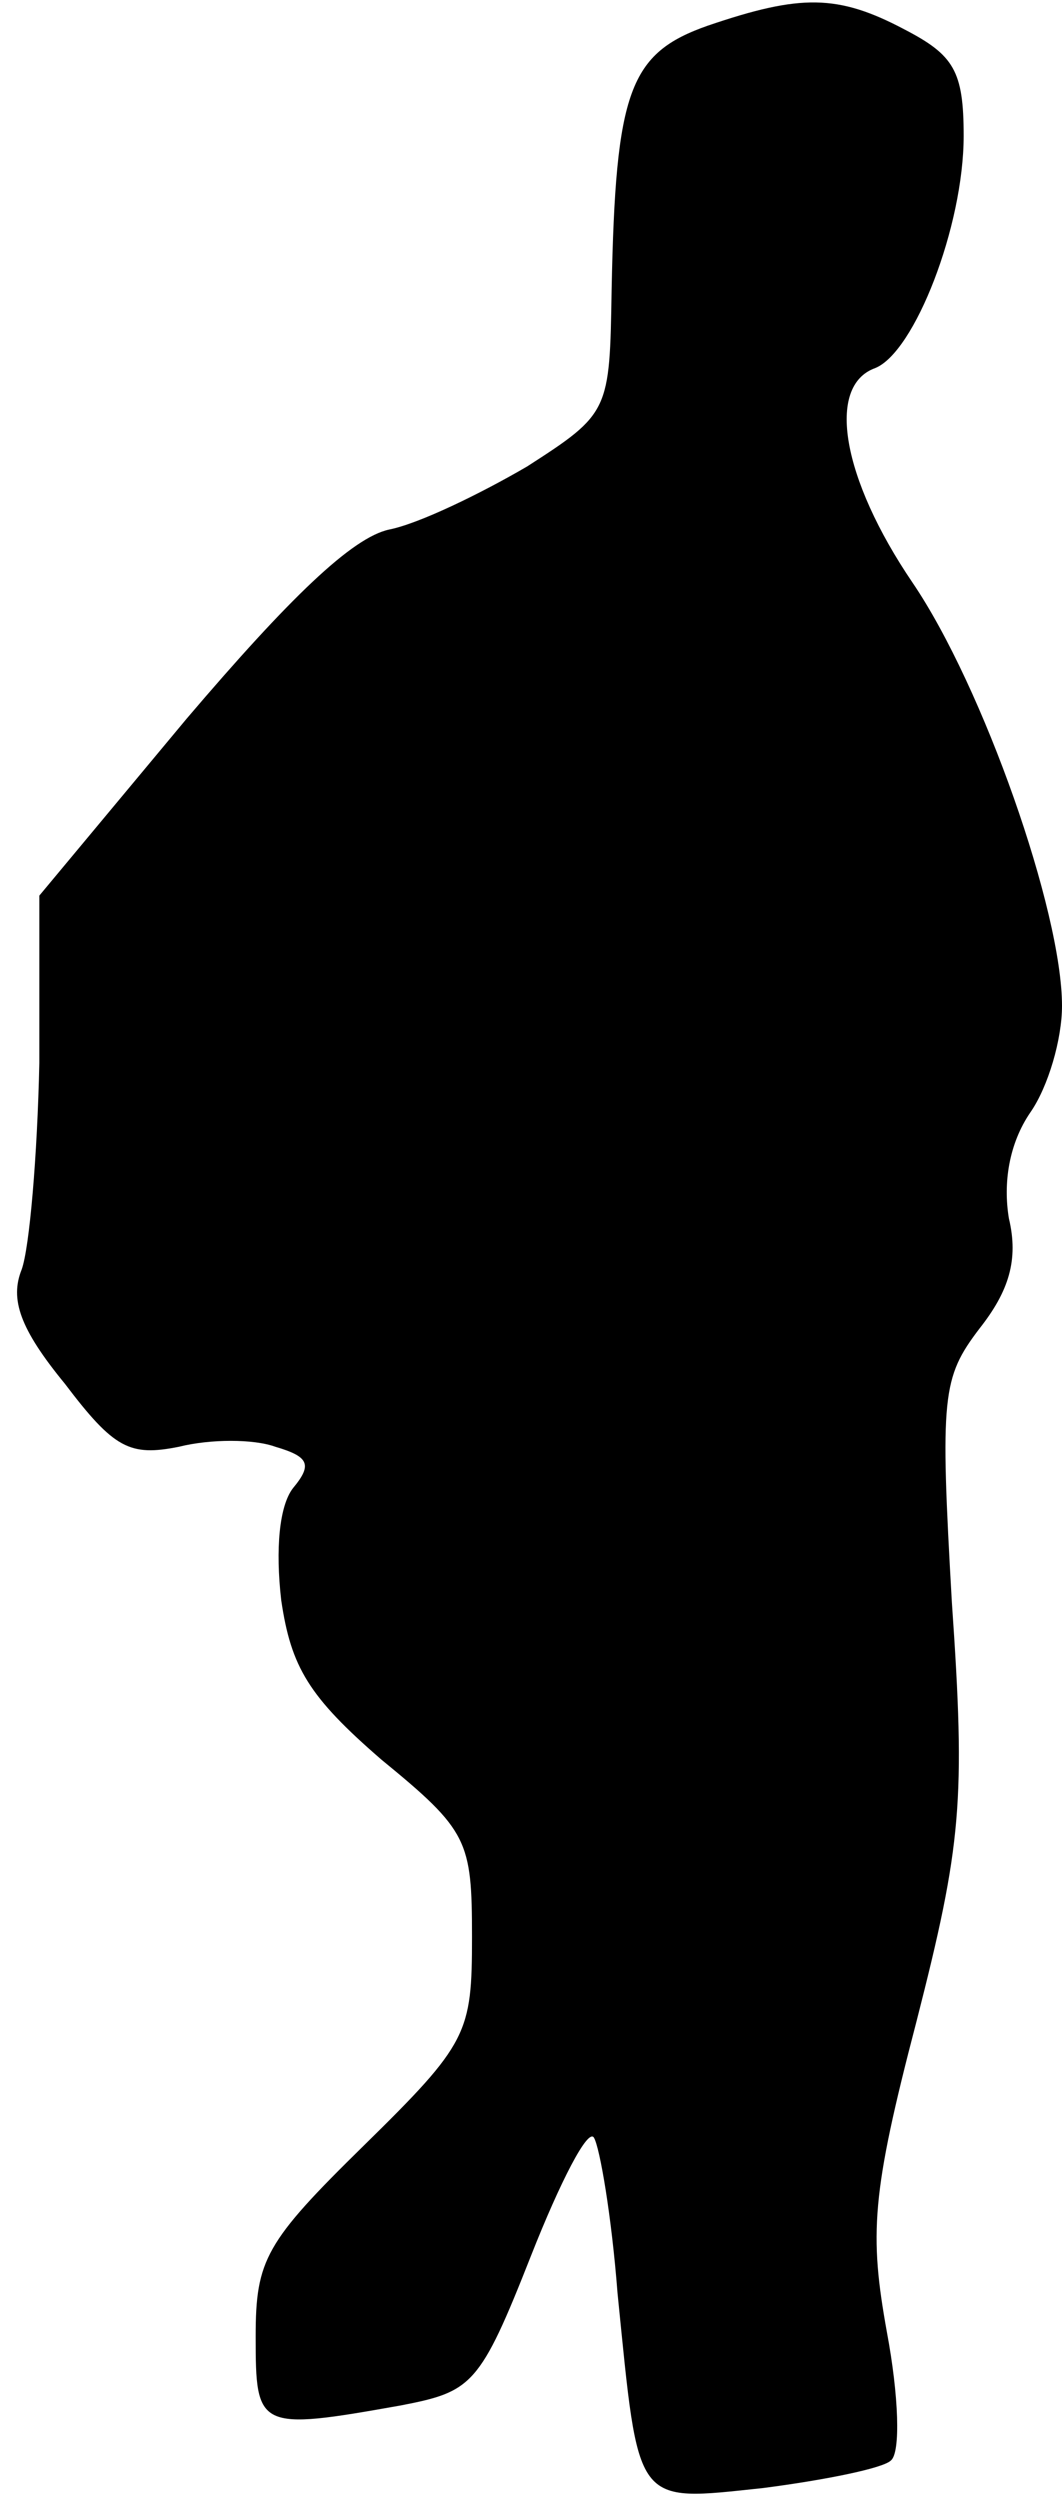 <?xml version="1.0" standalone="no"?>
<!DOCTYPE svg PUBLIC "-//W3C//DTD SVG 20010904//EN"
 "http://www.w3.org/TR/2001/REC-SVG-20010904/DTD/svg10.dtd">
<svg version="1.0" xmlns="http://www.w3.org/2000/svg"
 width="54pt" height="127pt" viewBox="0 0 54 127"
 preserveAspectRatio="xMidYMid meet">
<g transform="translate(0,127) scale(0.1,-0.1)"
fill="#000000" stroke="none">
<path fill="#000000" stroke="none" d="M360 1257 c-40 -14 -47 -33 -49 -134
-1 -62 -1 -63 -43 -90 -24 -14 -55 -29 -70 -32 -19 -4 -51 -35 -103 -96 l-75
-90 0 -85 c-1 -47 -5 -94 -9 -105 -6 -15 -1 -30 22 -58 25 -33 33 -37 58 -32
16 4 38 4 49 0 17 -5 19 -9 9 -21 -7 -9 -9 -31 -6 -57 5 -34 14 -49 51 -81 44
-36 46 -41 46 -90 0 -49 -2 -54 -55 -106 -50 -49 -55 -58 -55 -97 0 -47 1 -48
74 -35 36 7 40 10 66 76 15 38 29 65 32 60 3 -5 9 -40 12 -79 11 -109 8 -106
74 -99 31 4 61 10 65 14 5 4 4 33 -2 65 -9 50 -8 70 15 158 23 90 25 112 18
213 -6 105 -5 114 14 139 15 19 20 35 15 56 -3 18 0 38 11 54 9 13 16 37 16
54 0 48 -40 162 -76 215 -36 53 -44 100 -19 109 20 8 45 72 45 118 0 33 -5 41
-30 54 -34 18 -53 18 -100 2z"/>
</g>
</svg>

